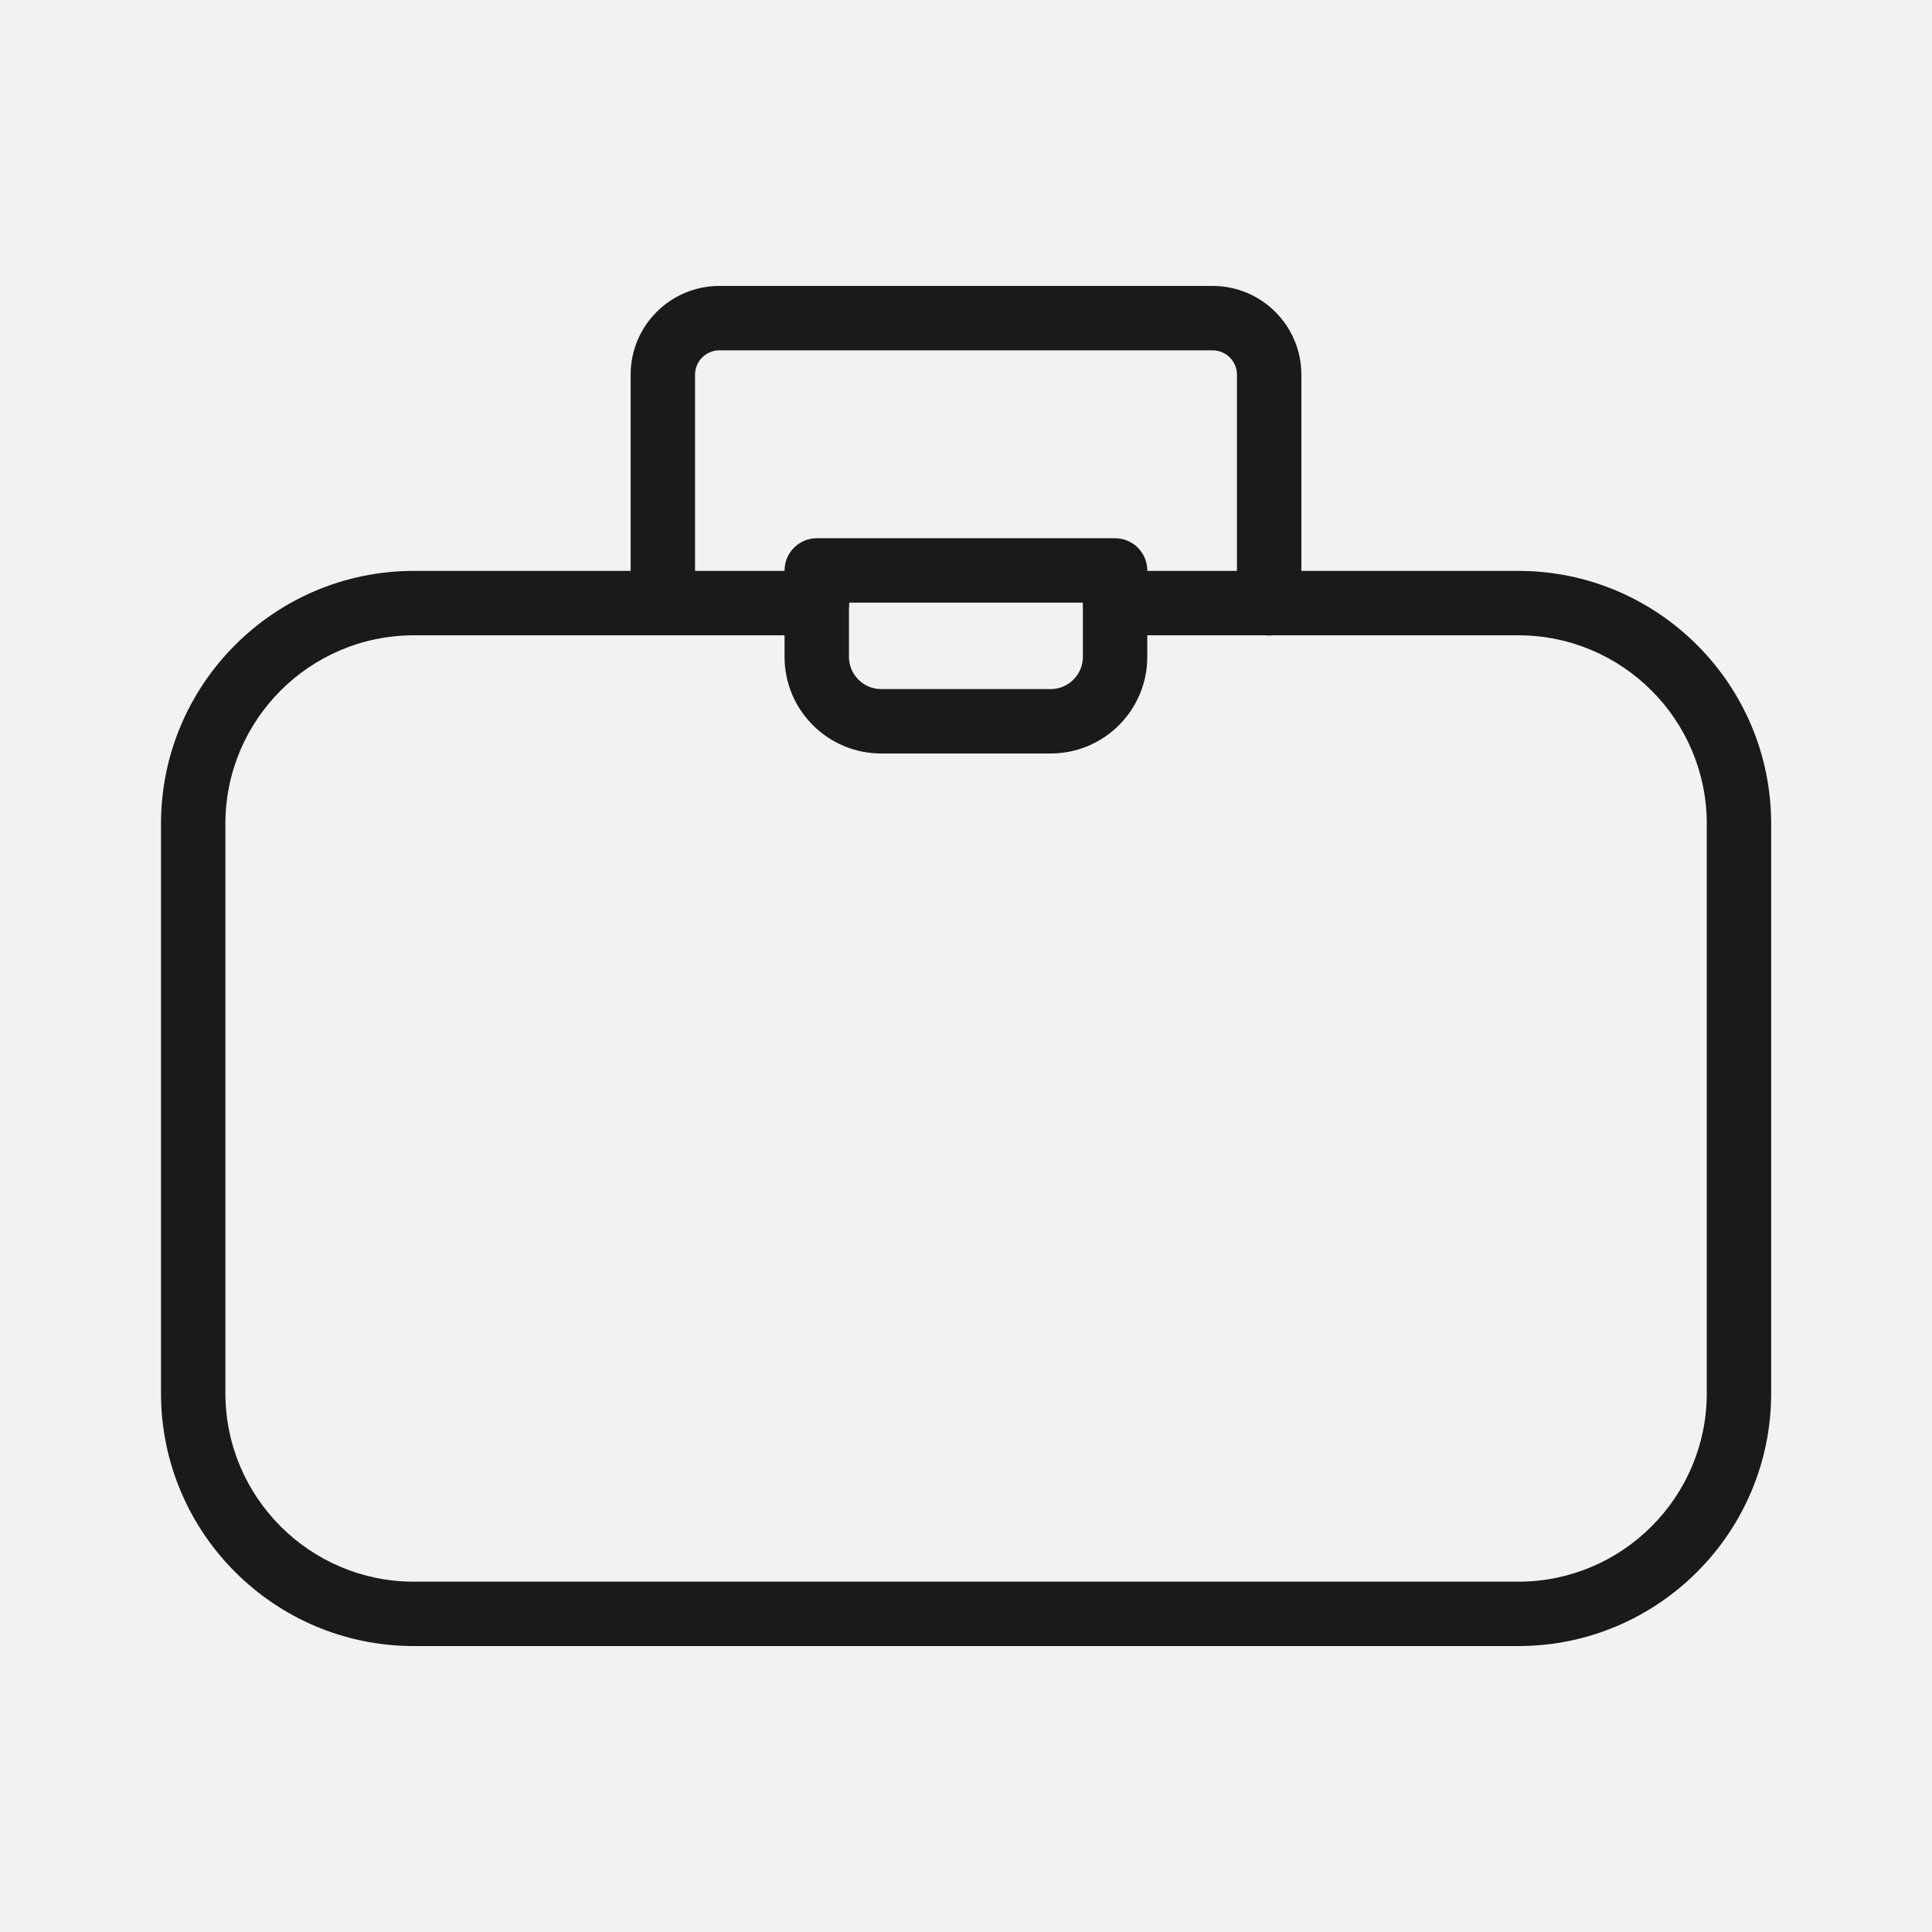 <?xml version="1.0" encoding="UTF-8"?>
<svg id="Layer_2" data-name="Layer 2" xmlns="http://www.w3.org/2000/svg" viewBox="0 0 120 120">
  <defs>
    <style>
      .cls-1 {
        fill: #1a1a1a;
      }

      .cls-1, .cls-2 {
        stroke-width: 0px;
      }

      .cls-2 {
        fill: #f2f2f2;
      }
    </style>
  </defs>
  <g id="MSCOM_Icons" data-name="MSCOM Icons">
    <g id="Link-List-Icons-Business">
      <g id="Bounding_Box" data-name="Bounding Box">
        <rect class="cls-2" width="120" height="120"/>
      </g>
      <g>
        <path class="cls-1" d="M94.31,102.24H25.7c-8.66,0-15.7-7.04-15.7-15.7v-35.38c0-8.66,7.04-15.7,15.7-15.7h25.04c1.1,0,2,.9,2,2s-.9,2-2,2h-25.04c-6.45,0-11.7,5.25-11.7,11.7v35.38c0,6.45,5.25,11.7,11.7,11.7h68.61c6.45,0,11.7-5.25,11.7-11.7v-35.38c0-6.45-5.25-11.7-11.7-11.7h-25.04c-1.1,0-2-.9-2-2s.9-2,2-2h25.04c8.66,0,15.7,7.04,15.7,15.7v35.38c0,8.66-7.04,15.7-15.7,15.7Z"/>
        <path class="cls-1" d="M78.83,39.47c-1.1,0-2-.9-2-2v-14.2c0-.83-.68-1.51-1.51-1.51h-30.64c-.83,0-1.51.68-1.51,1.51v14.19c0,1.1-.9,2-2,2s-2-.9-2-2v-14.19c0-3.04,2.47-5.51,5.51-5.51h30.64c3.04,0,5.51,2.47,5.51,5.51v14.2c0,1.1-.9,2-2,2Z"/>
        <path class="cls-1" d="M65.26,46.8h-10.53c-3.31,0-6-2.69-6-6v-5.37c0-1.1.9-2,2-2h18.53c1.1,0,2,.9,2,2v5.37c0,3.31-2.69,6-6,6ZM52.73,37.43v3.37c0,1.1.9,2,2,2h10.53c1.1,0,2-.9,2-2v-3.37h-14.53Z"/>
      </g>
    </g>
  </g>
</svg>